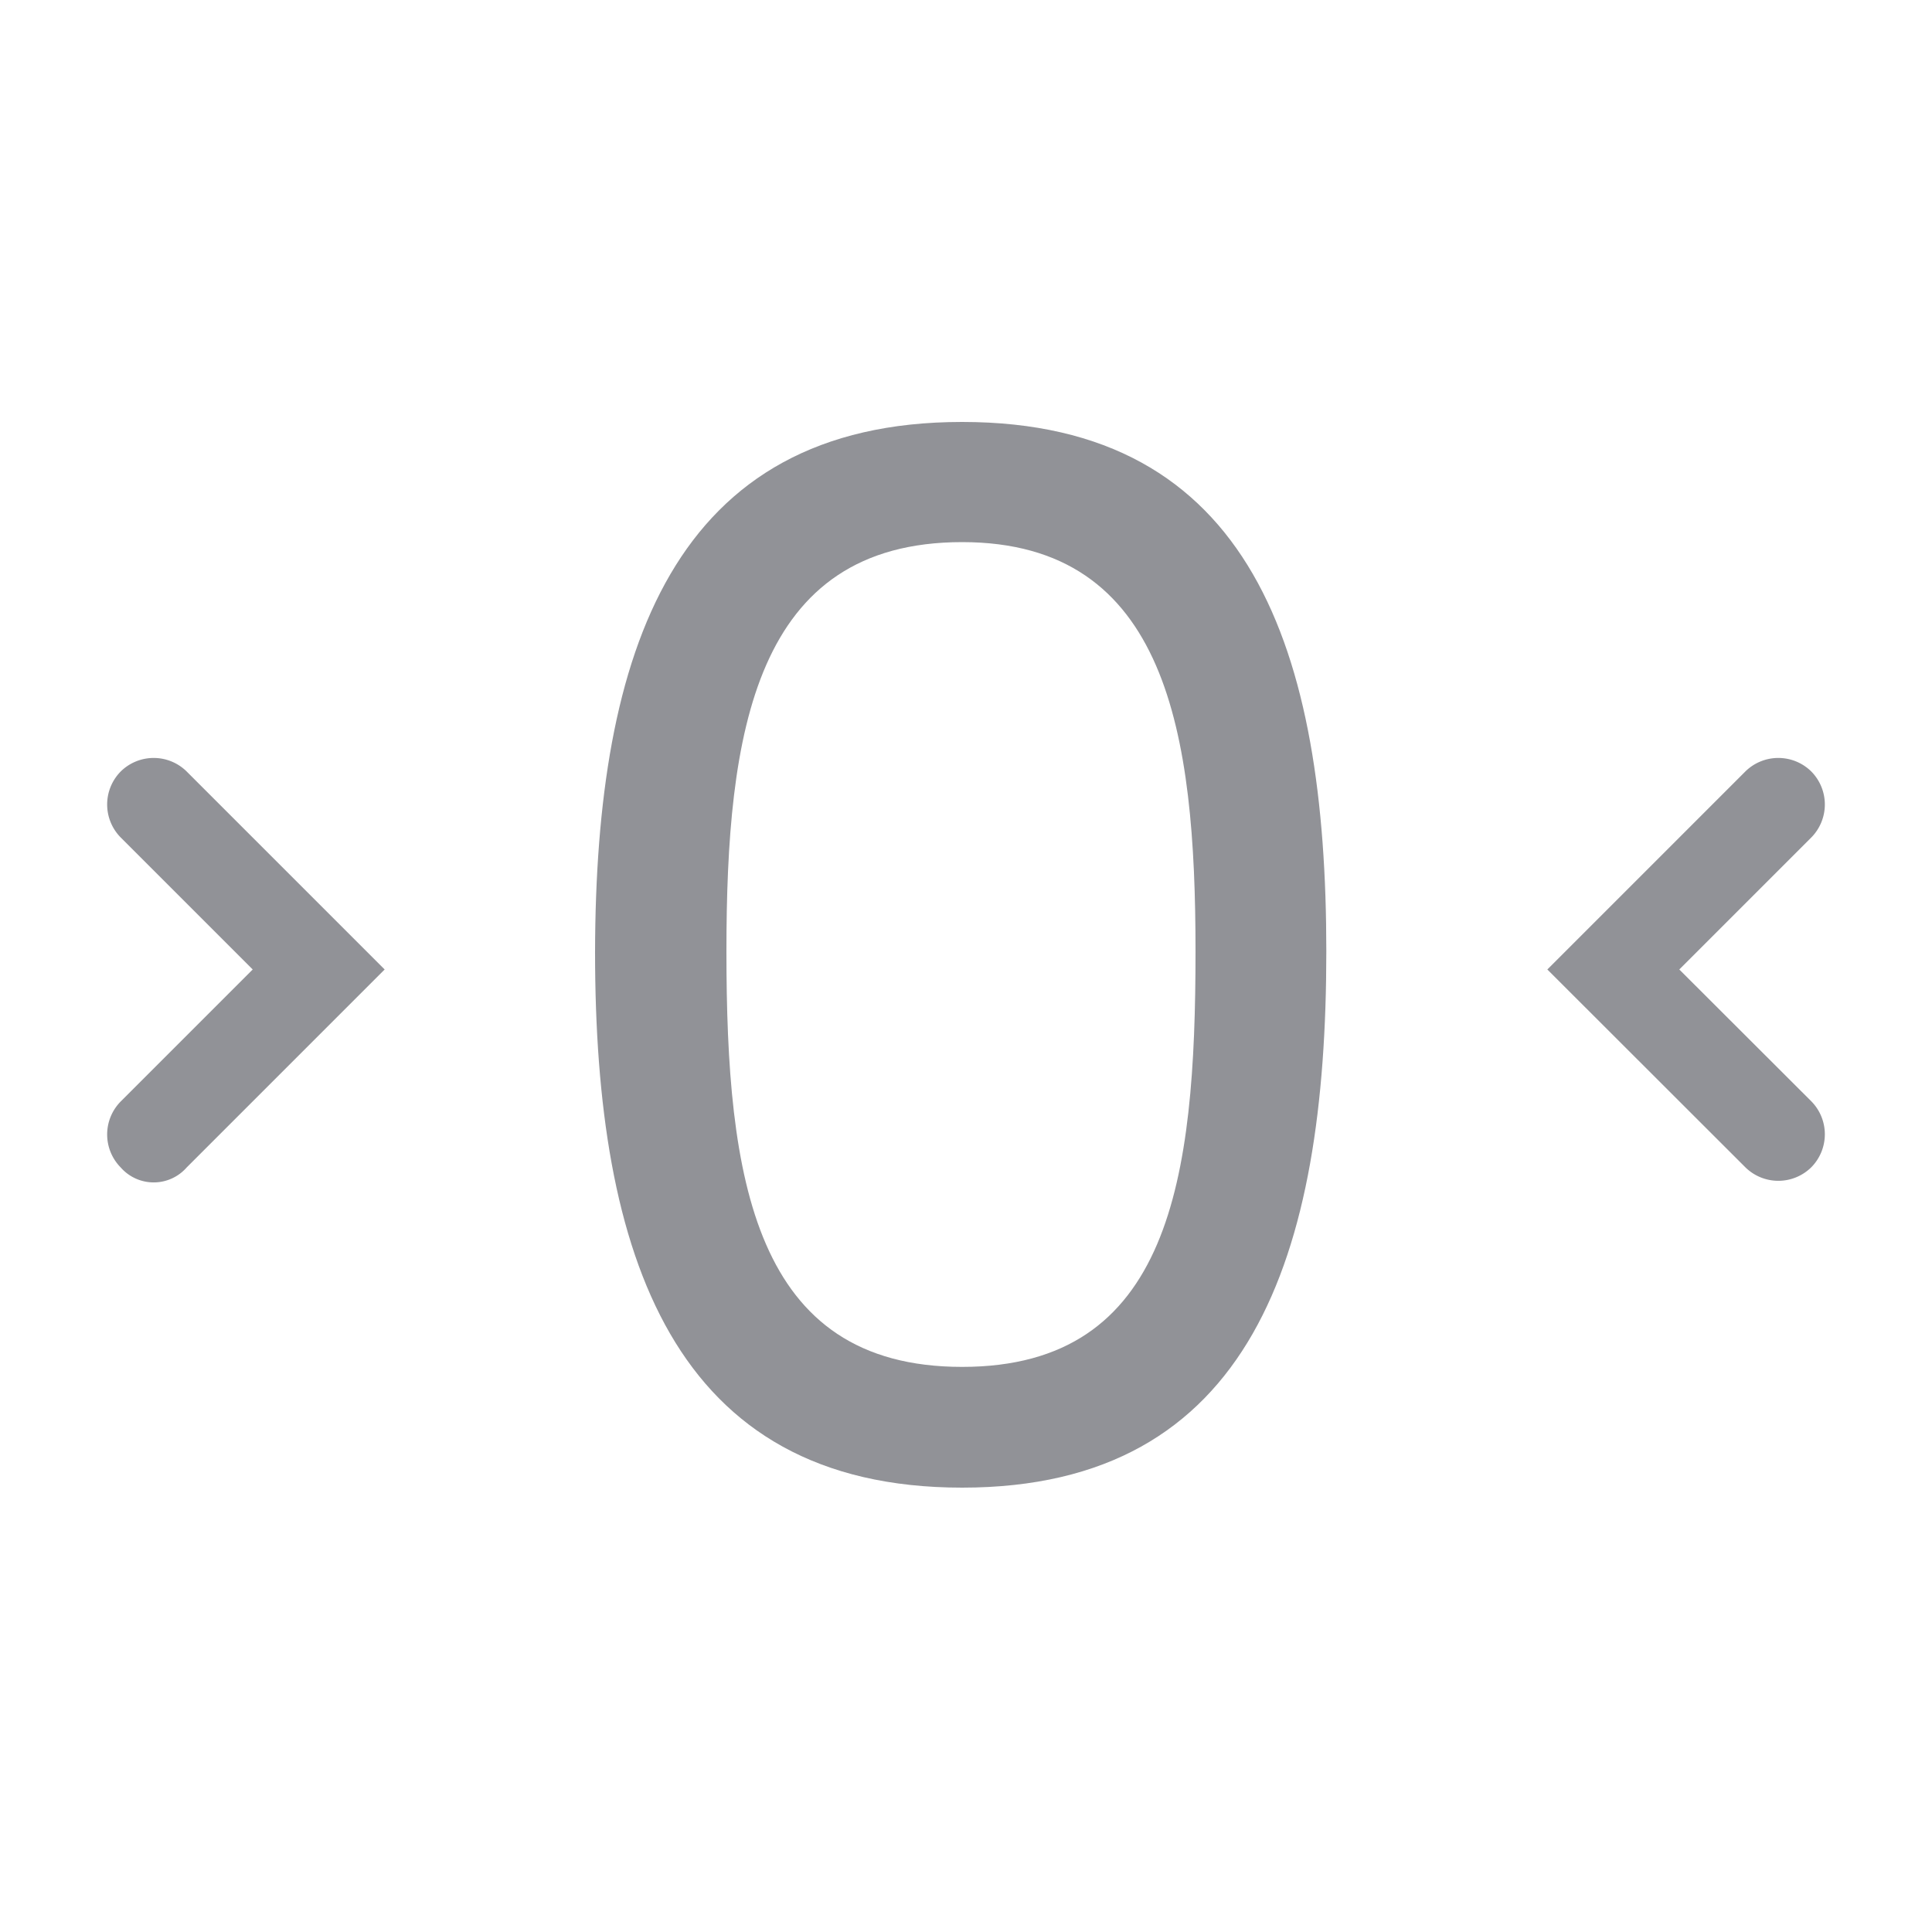<svg id="Warstwa_1" data-name="Warstwa 1" xmlns="http://www.w3.org/2000/svg" viewBox="0 0 100 100">
<path d="M49.8,21.84c15,0,18.85,11.87,18.85,27.4C68.65,65,64.77,77,49.8,77s-19-12-19-27.72C30.83,33.71,34.83,21.84,49.8,21.84Zm0,6.22c-10.76,0-12.2,9.86-12.2,21.18C37.6,61,39,70.75,49.8,70.75S61.88,61,61.88,49.24C61.88,38,60.44,28.06,49.8,28.06Z" style="fill:#919297"/>
<path d="M6.25,60.43h0a2.43,2.43,0,0,1,0-3.42l6.83-6.83L6.25,43.35a2.43,2.43,0,0,1,0-3.42h0a2.43,2.43,0,0,1,3.41,0L19.91,50.18,9.66,60.43A2.27,2.27,0,0,1,6.25,60.43Z" style="fill:#919297"/>
<path d="M93.75,39.93h0a2.43,2.43,0,0,1,0,3.42l-6.83,6.83L93.75,57a2.43,2.43,0,0,1,0,3.42h0a2.43,2.43,0,0,1-3.41,0L80.09,50.18,90.34,39.93A2.43,2.43,0,0,1,93.75,39.93Z" style="fill:#919297"/>
</svg>